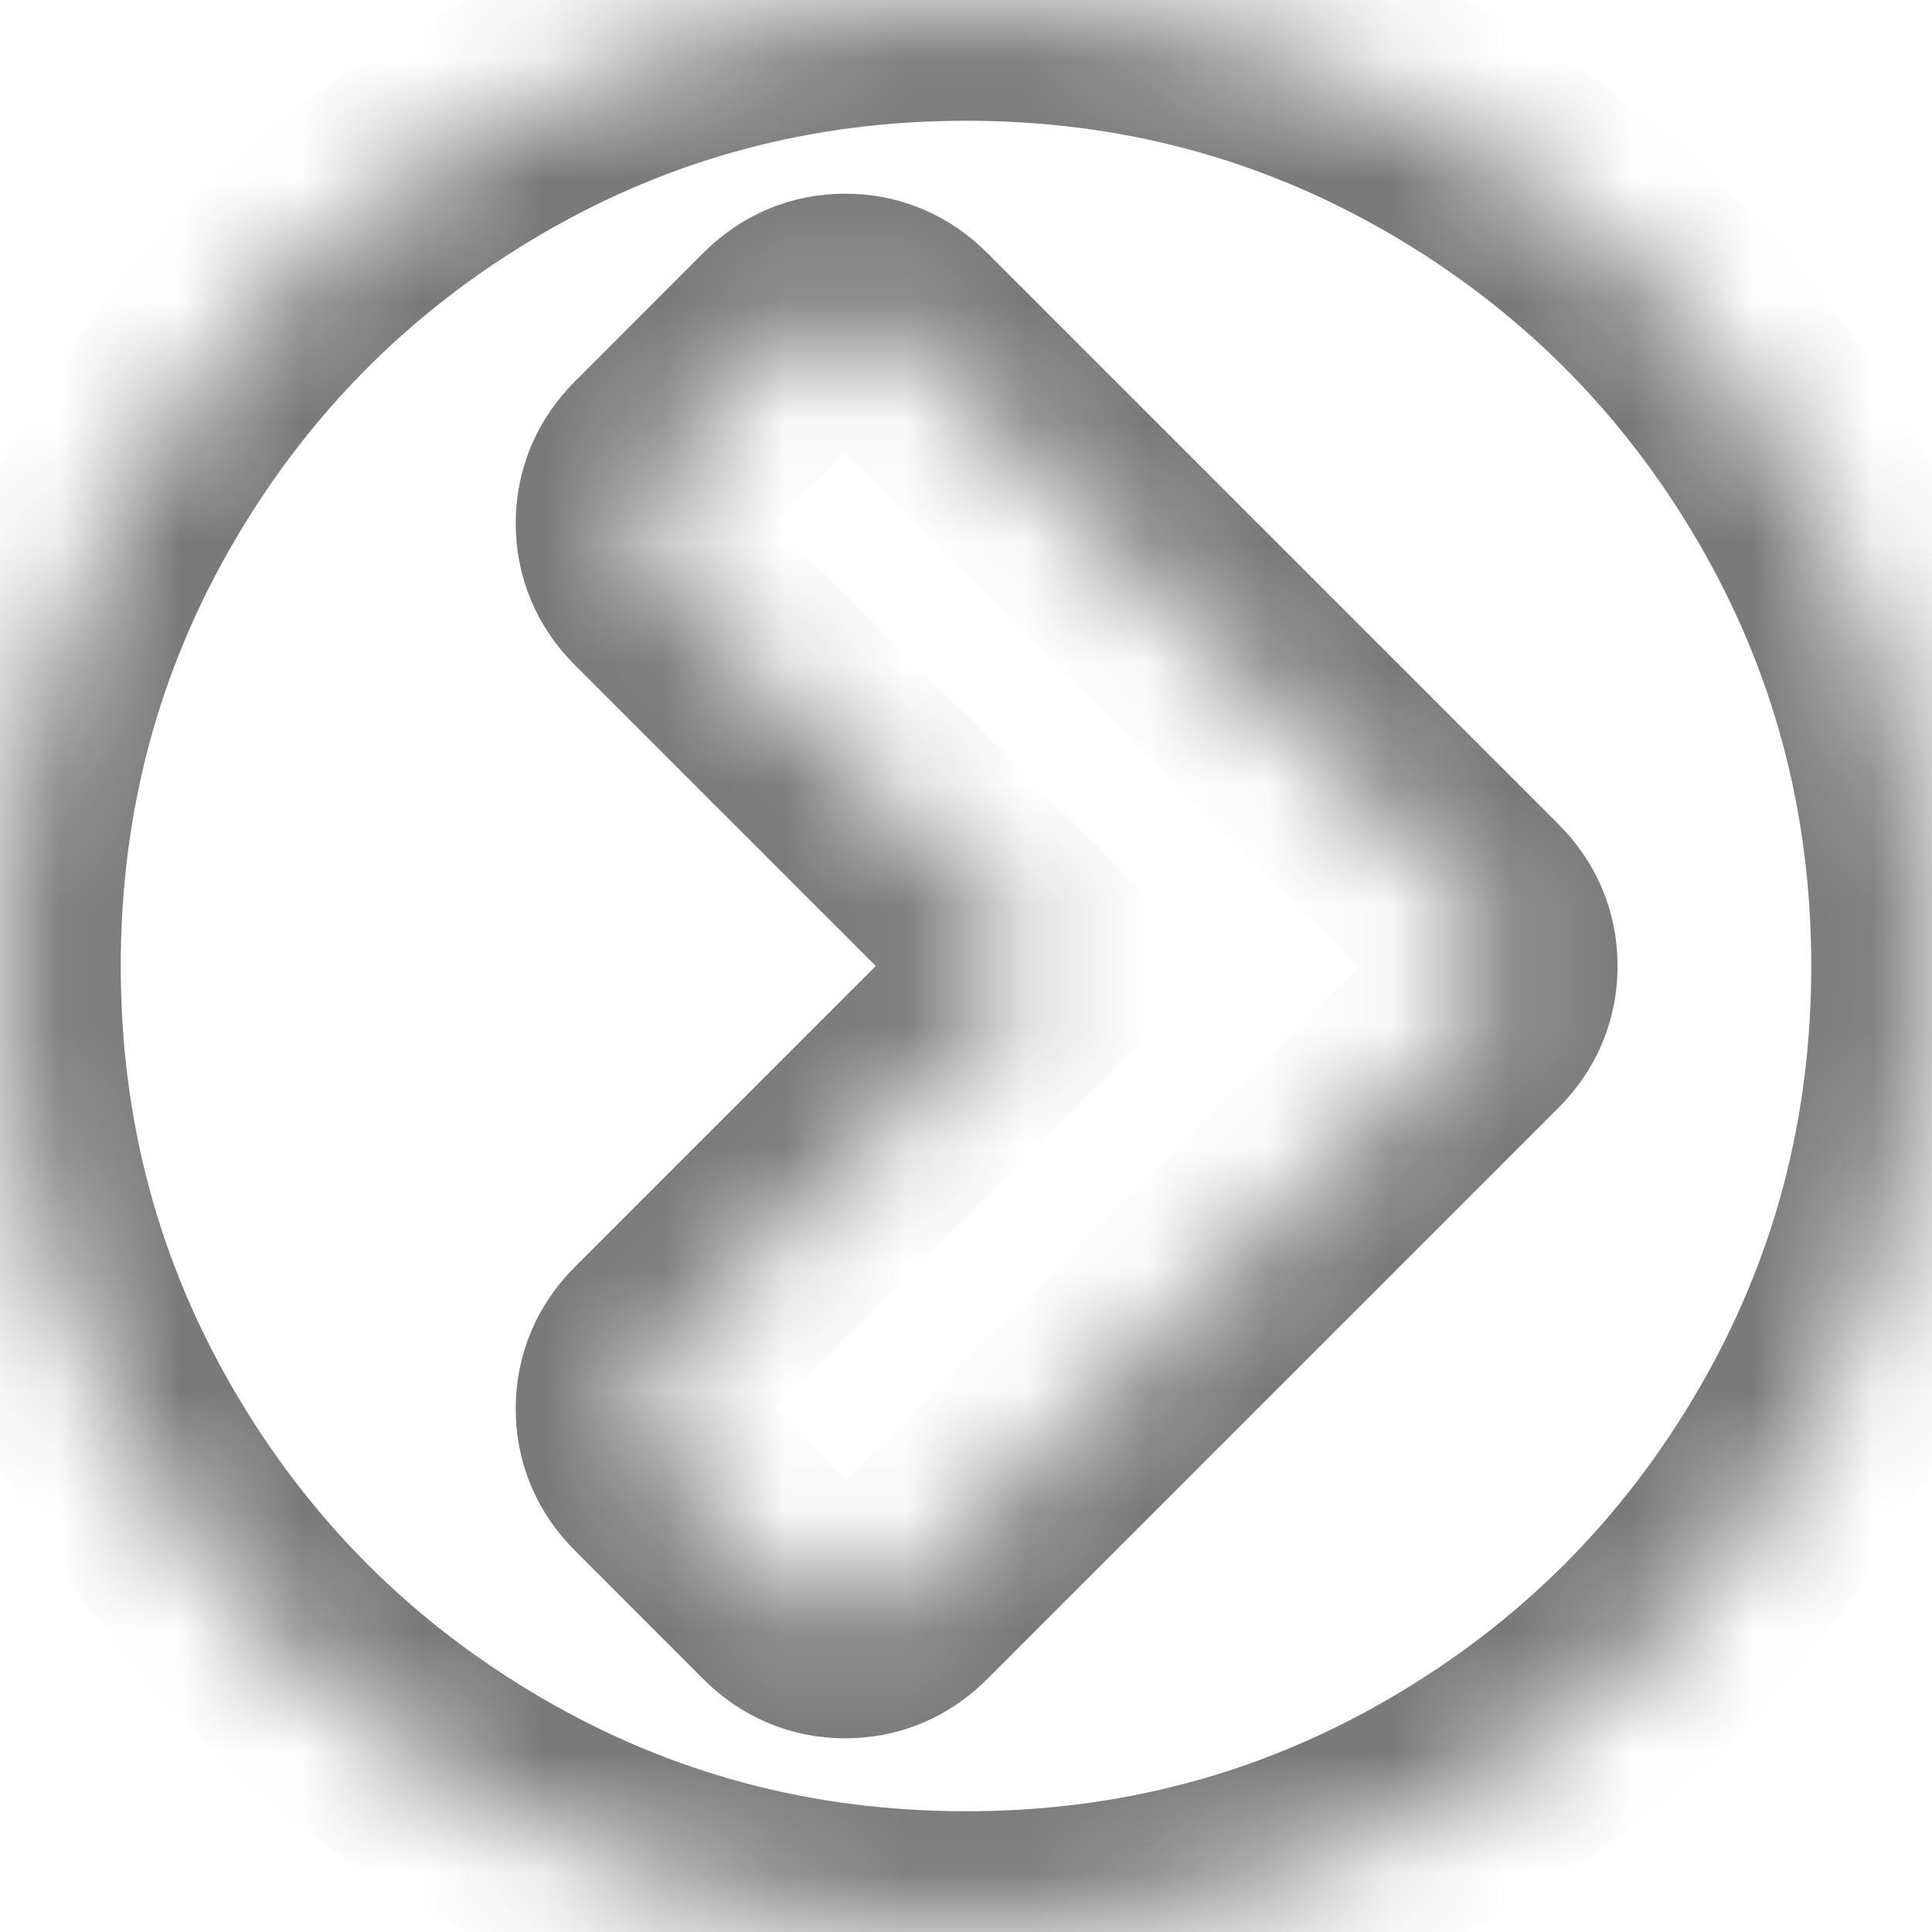 ﻿<?xml version="1.0" encoding="utf-8"?>
<svg version="1.1" xmlns:xlink="http://www.w3.org/1999/xlink" width="16px" height="16px" xmlns="http://www.w3.org/2000/svg">
  <defs>
    <mask fill="white" id="clip47">
      <path d="M 7 13.396  C 7.181 13.396  7.337 13.33  7.469 13.198  L 12.198 8.469  C 12.33 8.337  12.396 8.181  12.396 8  C 12.396 7.819  12.33 7.663  12.198 7.531  L 7.469 2.802  C 7.337 2.67  7.181 2.604  7 2.604  C 6.819 2.604  6.663 2.67  6.531 2.802  L 5.469 3.865  C 5.337 3.997  5.271 4.153  5.271 4.333  C 5.271 4.514  5.337 4.67  5.469 4.802  L 8.667 8  L 5.469 11.198  C 5.337 11.33  5.271 11.486  5.271 11.667  C 5.271 11.847  5.337 12.003  5.469 12.135  L 6.531 13.198  C 6.663 13.33  6.819 13.396  7 13.396  Z M 14.927 3.984  C 15.642 5.21  16 6.549  16 8  C 16 9.451  15.642 10.79  14.927 12.016  C 14.212 13.241  13.241 14.212  12.016 14.927  C 10.79 15.642  9.451 16  8 16  C 6.549 16  5.21 15.642  3.984 14.927  C 2.759 14.212  1.788 13.241  1.073 12.016  C 0.358 10.79  0 9.451  0 8  C 0 6.549  0.358 5.21  1.073 3.984  C 1.788 2.759  2.759 1.788  3.984 1.073  C 5.21 0.358  6.549 0  8 0  C 9.451 0  10.79 0.358  12.016 1.073  C 13.241 1.788  14.212 2.759  14.927 3.984  Z " fill-rule="evenodd" />
    </mask>
  </defs>
  <g transform="matrix(1 0 0 1 -642 -2861 )">
    <path d="M 7 13.396  C 7.181 13.396  7.337 13.33  7.469 13.198  L 12.198 8.469  C 12.33 8.337  12.396 8.181  12.396 8  C 12.396 7.819  12.33 7.663  12.198 7.531  L 7.469 2.802  C 7.337 2.67  7.181 2.604  7 2.604  C 6.819 2.604  6.663 2.67  6.531 2.802  L 5.469 3.865  C 5.337 3.997  5.271 4.153  5.271 4.333  C 5.271 4.514  5.337 4.67  5.469 4.802  L 8.667 8  L 5.469 11.198  C 5.337 11.33  5.271 11.486  5.271 11.667  C 5.271 11.847  5.337 12.003  5.469 12.135  L 6.531 13.198  C 6.663 13.33  6.819 13.396  7 13.396  Z M 14.927 3.984  C 15.642 5.21  16 6.549  16 8  C 16 9.451  15.642 10.79  14.927 12.016  C 14.212 13.241  13.241 14.212  12.016 14.927  C 10.79 15.642  9.451 16  8 16  C 6.549 16  5.21 15.642  3.984 14.927  C 2.759 14.212  1.788 13.241  1.073 12.016  C 0.358 10.79  0 9.451  0 8  C 0 6.549  0.358 5.21  1.073 3.984  C 1.788 2.759  2.759 1.788  3.984 1.073  C 5.21 0.358  6.549 0  8 0  C 9.451 0  10.79 0.358  12.016 1.073  C 13.241 1.788  14.212 2.759  14.927 3.984  Z " fill-rule="nonzero" fill="#000000" stroke="none" fill-opacity="0" transform="matrix(1 0 0 1 642 2861 )" />
    <path d="M 7 13.396  C 7.181 13.396  7.337 13.33  7.469 13.198  L 12.198 8.469  C 12.33 8.337  12.396 8.181  12.396 8  C 12.396 7.819  12.33 7.663  12.198 7.531  L 7.469 2.802  C 7.337 2.67  7.181 2.604  7 2.604  C 6.819 2.604  6.663 2.67  6.531 2.802  L 5.469 3.865  C 5.337 3.997  5.271 4.153  5.271 4.333  C 5.271 4.514  5.337 4.67  5.469 4.802  L 8.667 8  L 5.469 11.198  C 5.337 11.33  5.271 11.486  5.271 11.667  C 5.271 11.847  5.337 12.003  5.469 12.135  L 6.531 13.198  C 6.663 13.33  6.819 13.396  7 13.396  Z " stroke-width="2" stroke="#797979" fill="none" transform="matrix(1 0 0 1 642 2861 )" mask="url(#clip47)" />
    <path d="M 14.927 3.984  C 15.642 5.21  16 6.549  16 8  C 16 9.451  15.642 10.79  14.927 12.016  C 14.212 13.241  13.241 14.212  12.016 14.927  C 10.79 15.642  9.451 16  8 16  C 6.549 16  5.21 15.642  3.984 14.927  C 2.759 14.212  1.788 13.241  1.073 12.016  C 0.358 10.79  0 9.451  0 8  C 0 6.549  0.358 5.21  1.073 3.984  C 1.788 2.759  2.759 1.788  3.984 1.073  C 5.21 0.358  6.549 0  8 0  C 9.451 0  10.79 0.358  12.016 1.073  C 13.241 1.788  14.212 2.759  14.927 3.984  Z " stroke-width="2" stroke="#797979" fill="none" transform="matrix(1 0 0 1 642 2861 )" mask="url(#clip47)" />
  </g>
</svg>